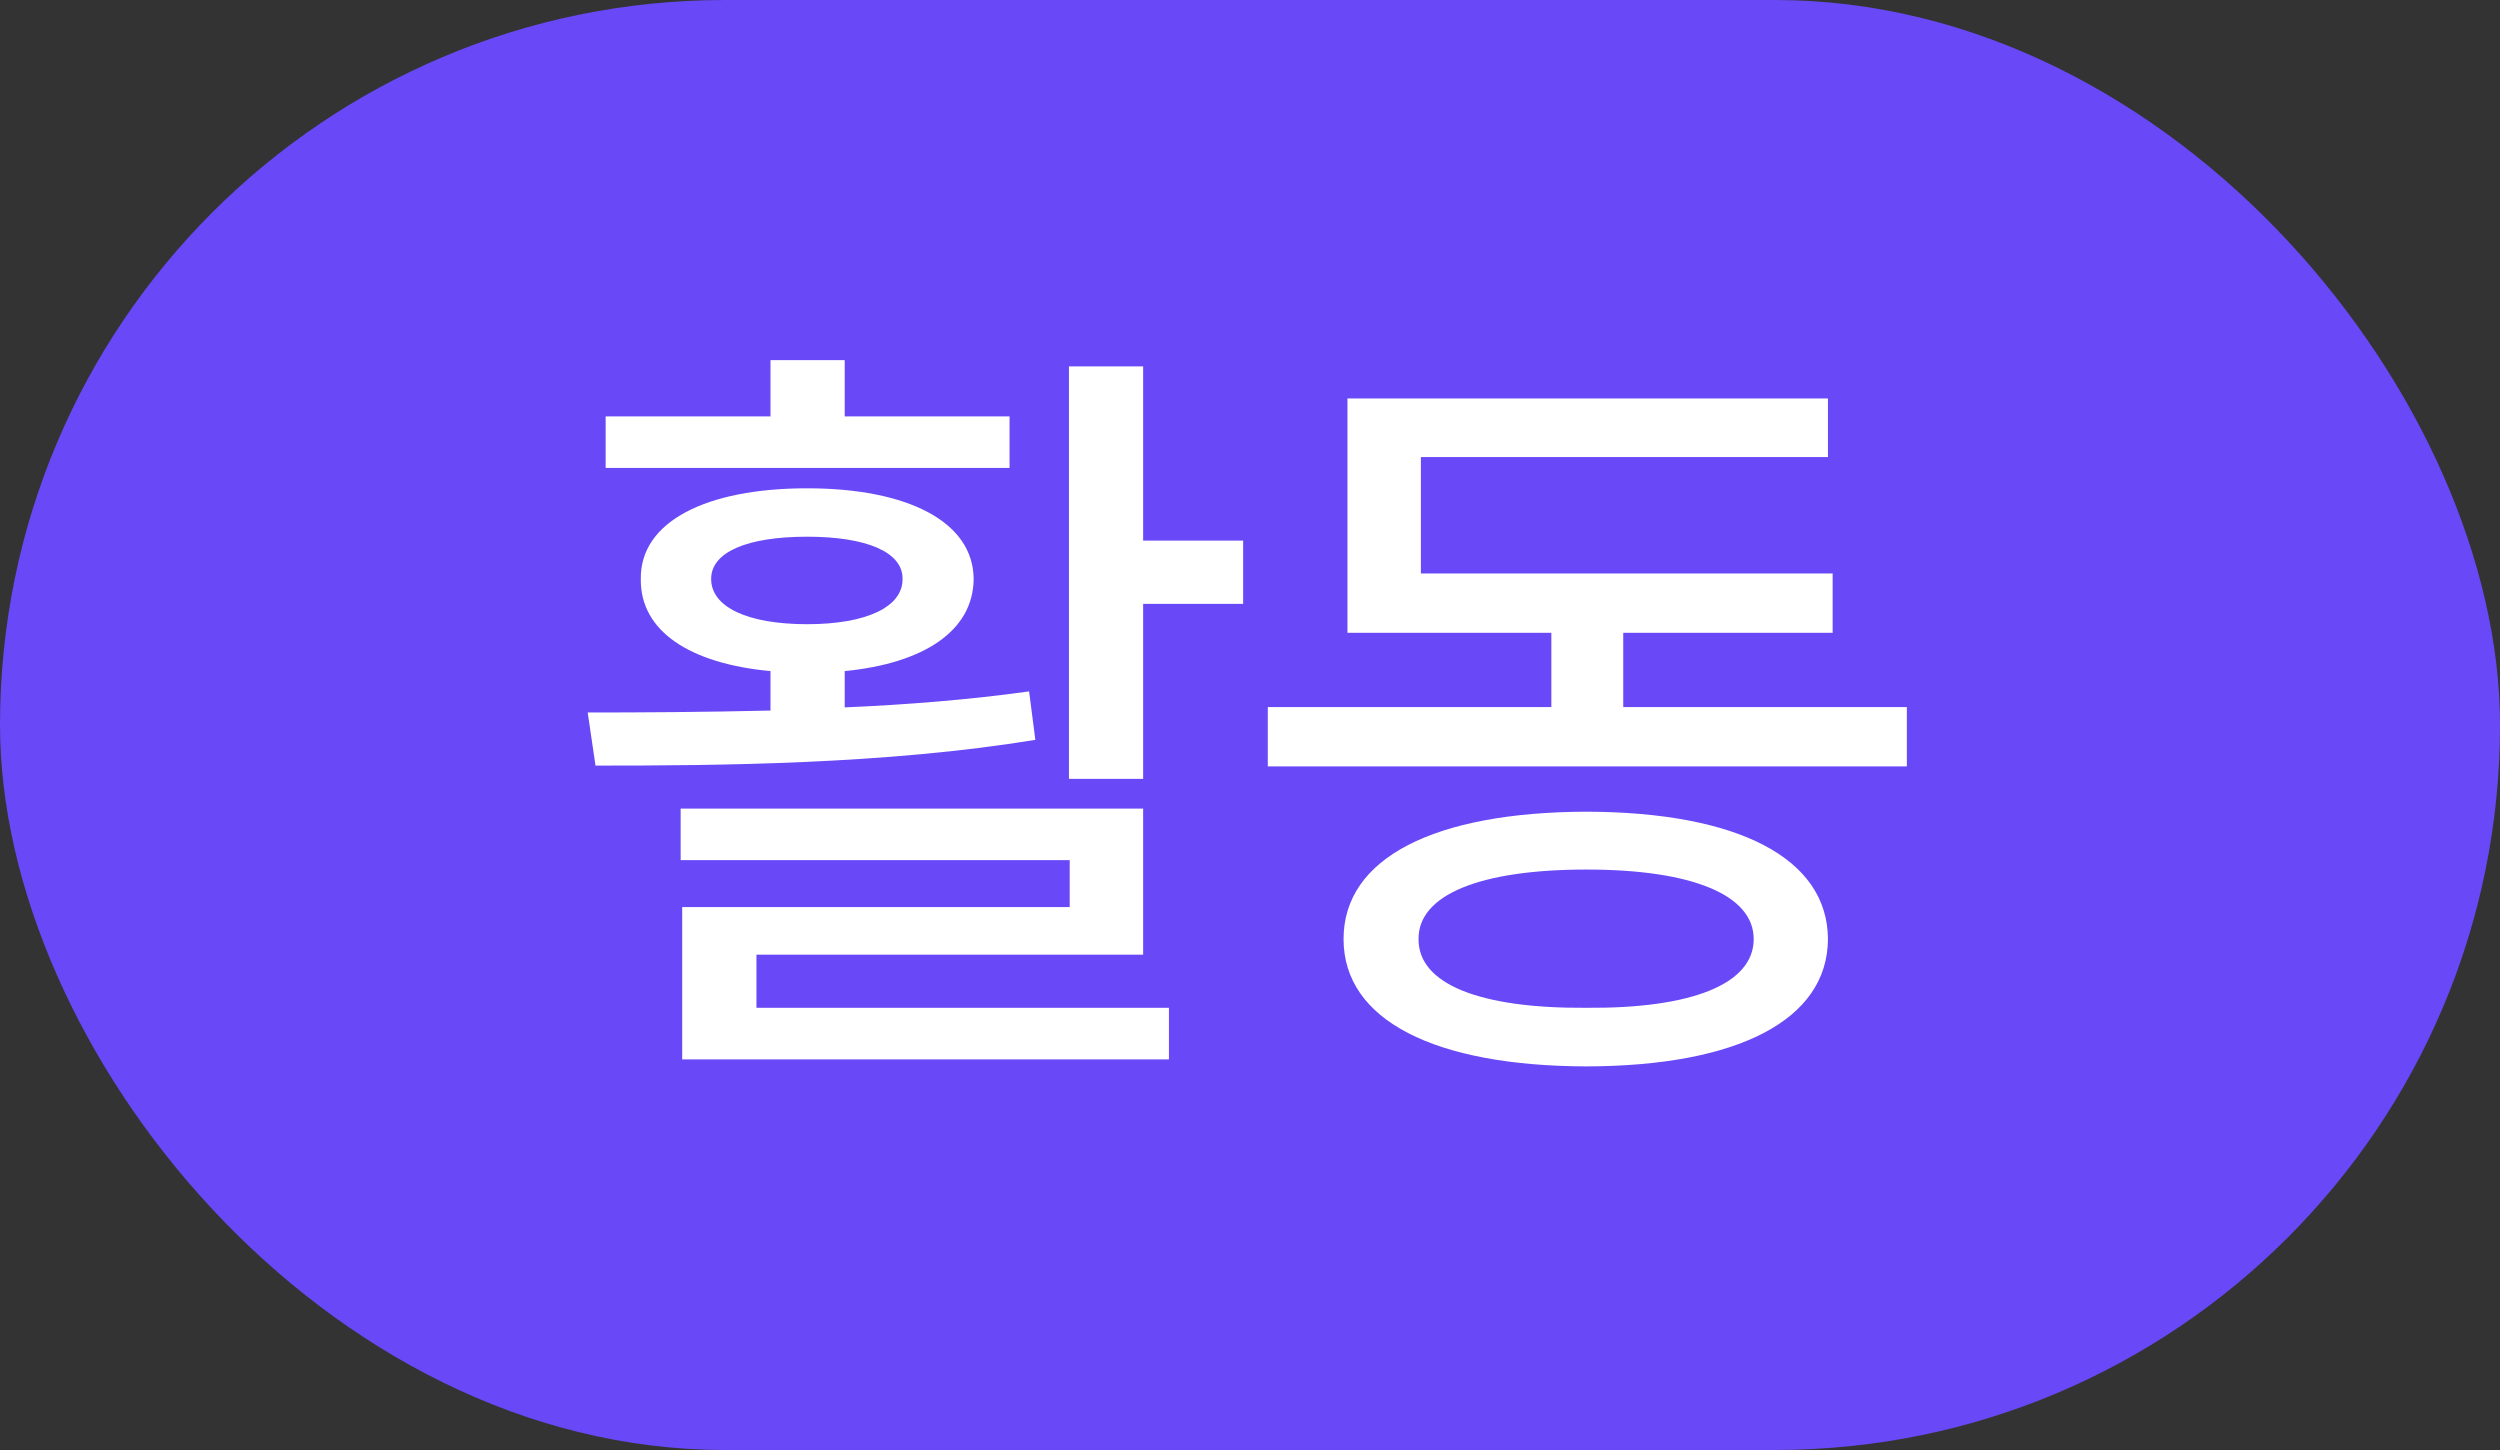 <svg width="50" height="29" viewBox="0 0 50 29" fill="none" xmlns="http://www.w3.org/2000/svg">
<rect x="0" y="0" width="50" height="29" fill="#333333" stroke="none"/>
<rect width="50" height="29" rx="14.5" fill="#6948F7"/>
<path d="M22.863 7.328V10.812H24.863V12.078H22.863V15.578H21.379V7.328H22.863ZM11.754 14.25C12.84 14.25 14.098 14.242 15.41 14.211V13.422C13.801 13.273 12.801 12.625 12.816 11.578C12.801 10.438 14.113 9.766 16.144 9.766C18.16 9.766 19.465 10.438 19.473 11.578C19.465 12.617 18.48 13.266 16.894 13.422V14.148C18.144 14.094 19.41 13.992 20.582 13.828L20.707 14.797C17.699 15.289 14.371 15.312 11.91 15.312L11.754 14.25ZM12.113 9.359V8.328H15.41V7.203H16.894V8.328H20.191V9.359H12.113ZM13.613 17.203V16.172H22.863V19.094H15.129V20.156H23.379V21.188H13.644V18.141H21.394V17.203H13.613ZM14.223 11.578C14.223 12.141 14.949 12.484 16.144 12.484C17.324 12.484 18.058 12.141 18.051 11.578C18.058 11.039 17.324 10.734 16.144 10.734C14.949 10.734 14.223 11.039 14.223 11.578ZM38.137 14.141V15.328H25.356V14.141H31.027V12.656H26.949V7.969H36.559V9.141H28.418V11.469H36.653V12.656H32.465V14.141H38.137ZM26.871 18.781C26.871 17.156 28.692 16.242 31.731 16.234C34.746 16.242 36.551 17.156 36.559 18.781C36.551 20.406 34.746 21.32 31.731 21.328C28.692 21.32 26.871 20.406 26.871 18.781ZM28.371 18.781C28.363 19.68 29.59 20.172 31.731 20.156C33.84 20.172 35.074 19.68 35.074 18.781C35.074 17.898 33.84 17.391 31.731 17.391C29.59 17.391 28.363 17.898 28.371 18.781Z" fill="white"/>
</svg>
